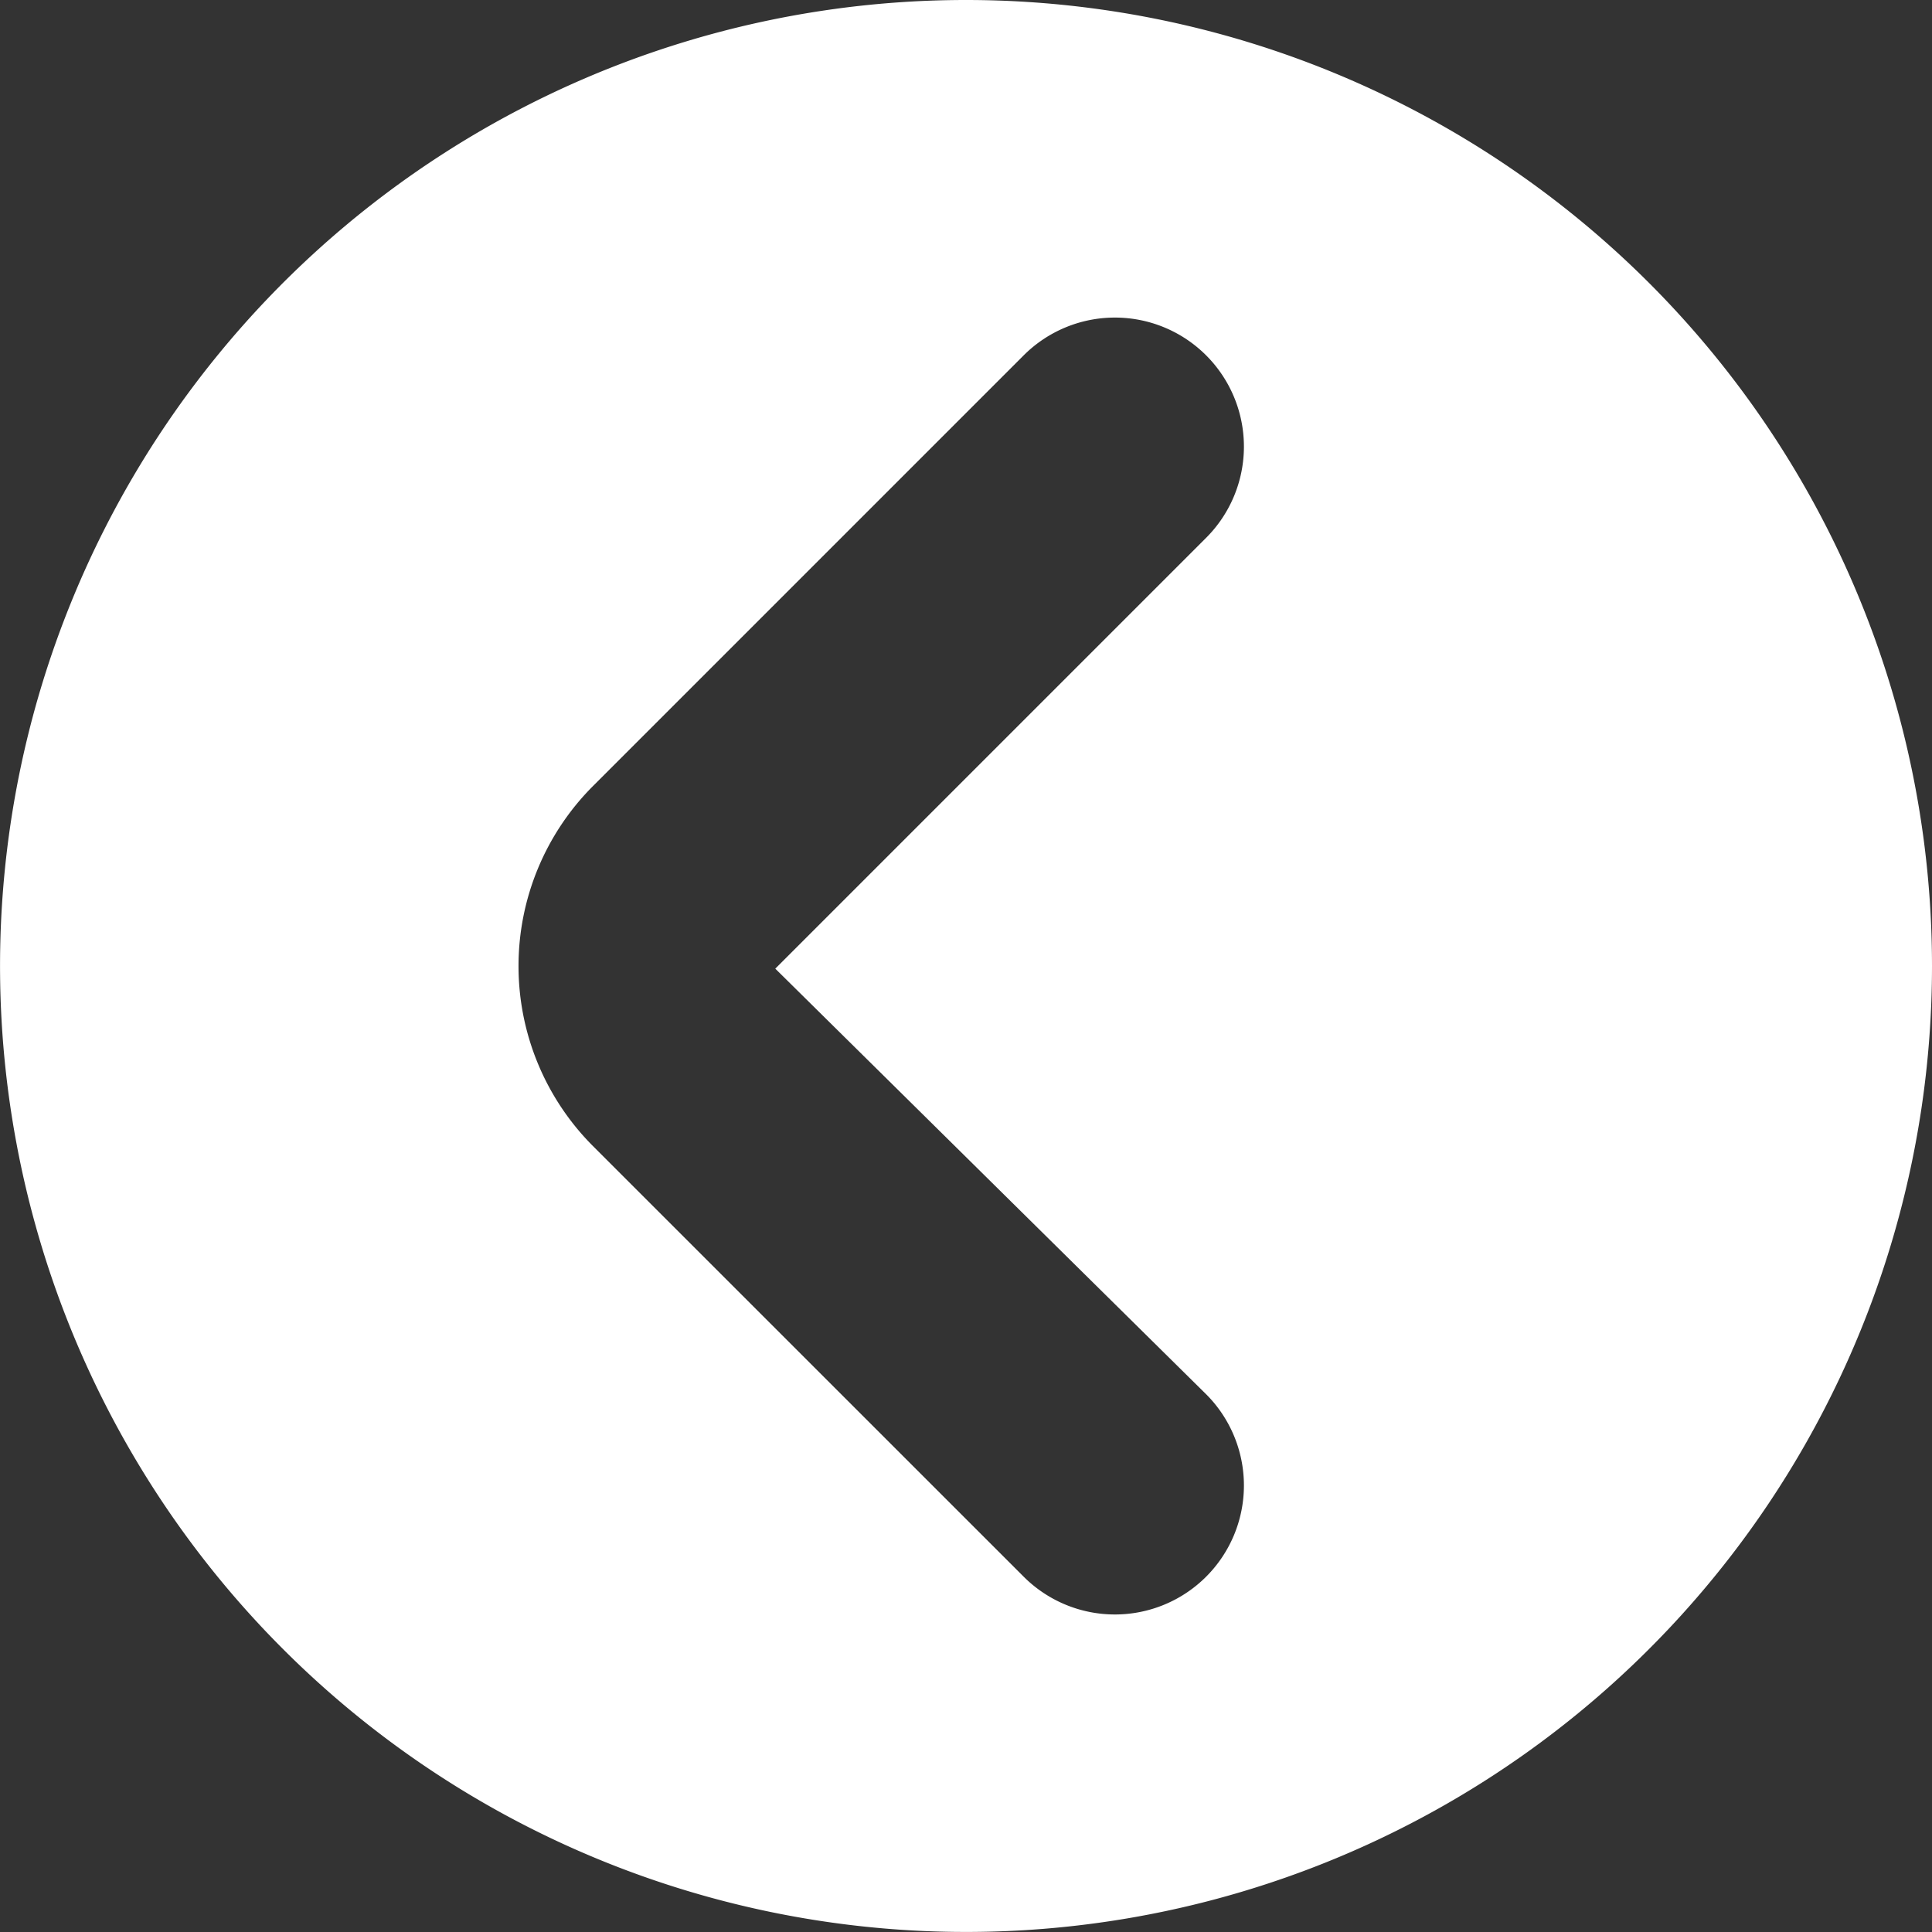 <svg xmlns="http://www.w3.org/2000/svg" width="41.155" height="41.155" viewBox="0 0 41.155 41.155">
  <rect x="0" y="0" width="41.155" height="41.155" fill="#333333" stroke="none"/>
  <path id="패스_5446" data-name="패스 5446" d="M20.577,0A20.577,20.577,0,1,0,41.155,20.577,20.578,20.578,0,0,0,20.577,0m5.116,29.7a2.748,2.748,0,1,1-3.887,3.886l-9.178-9.176a5.428,5.428,0,0,1,0-7.662l9.178-9.178a2.748,2.748,0,1,1,3.887,3.886l-9.178,9.178Z" fill="#fff"/>
</svg>
